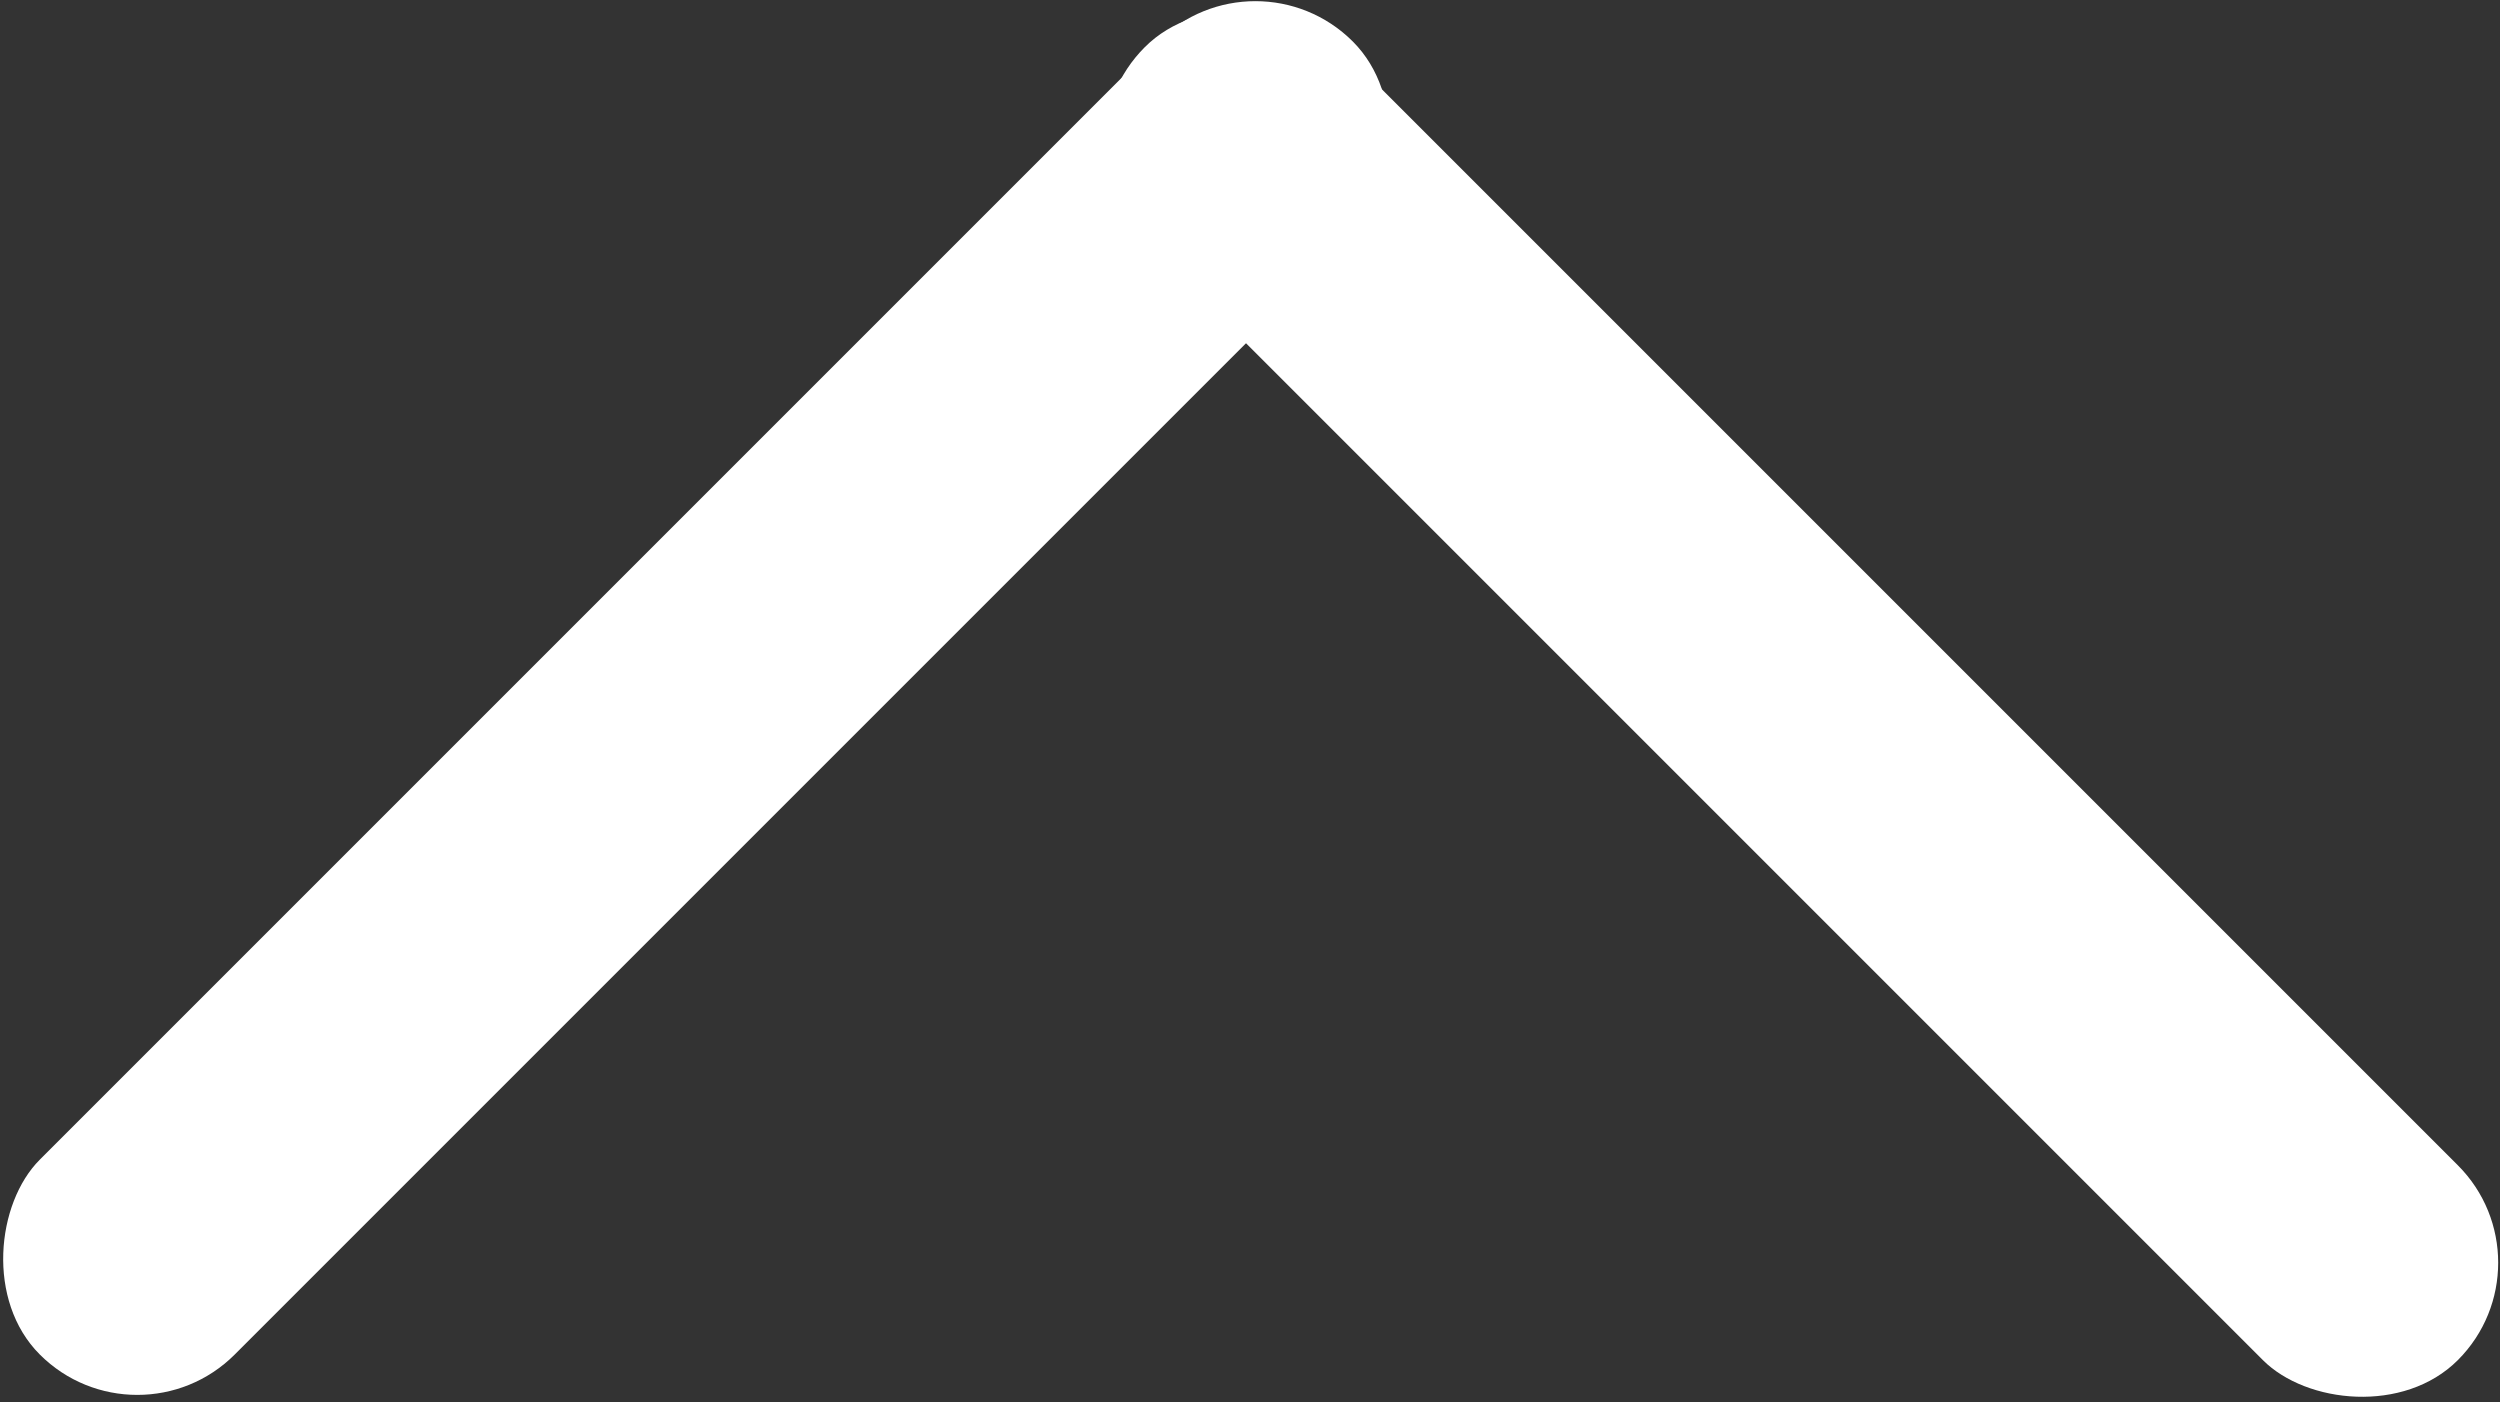 <svg xmlns="http://www.w3.org/2000/svg" viewBox="0 0 10.34 5.8"><rect x="0" y="0" width="10.34" height="5.8" fill="#333333" stroke="none"/><defs><style>.afc18194-2e8e-4349-847b-bd114057bc72{fill:#fff;}</style></defs><title>Ресурс 23</title><g id="bf430d76-9ff0-4a35-ae60-f0b11622c668" data-name="Слой 2"><g id="ac1c0030-11a8-484a-b6e3-d433a7f9559a" data-name="Layer 1"><rect class="afc18194-2e8e-4349-847b-bd114057bc72" x="6.89" y="-0.92" width="1.14" height="7.68" rx="0.57" transform="translate(14.79 -0.3) rotate(135)"/><rect class="afc18194-2e8e-4349-847b-bd114057bc72" x="2.31" y="-0.96" width="1.14" height="7.68" rx="0.57" transform="translate(2.88 6.96) rotate(-135)"/></g></g></svg>